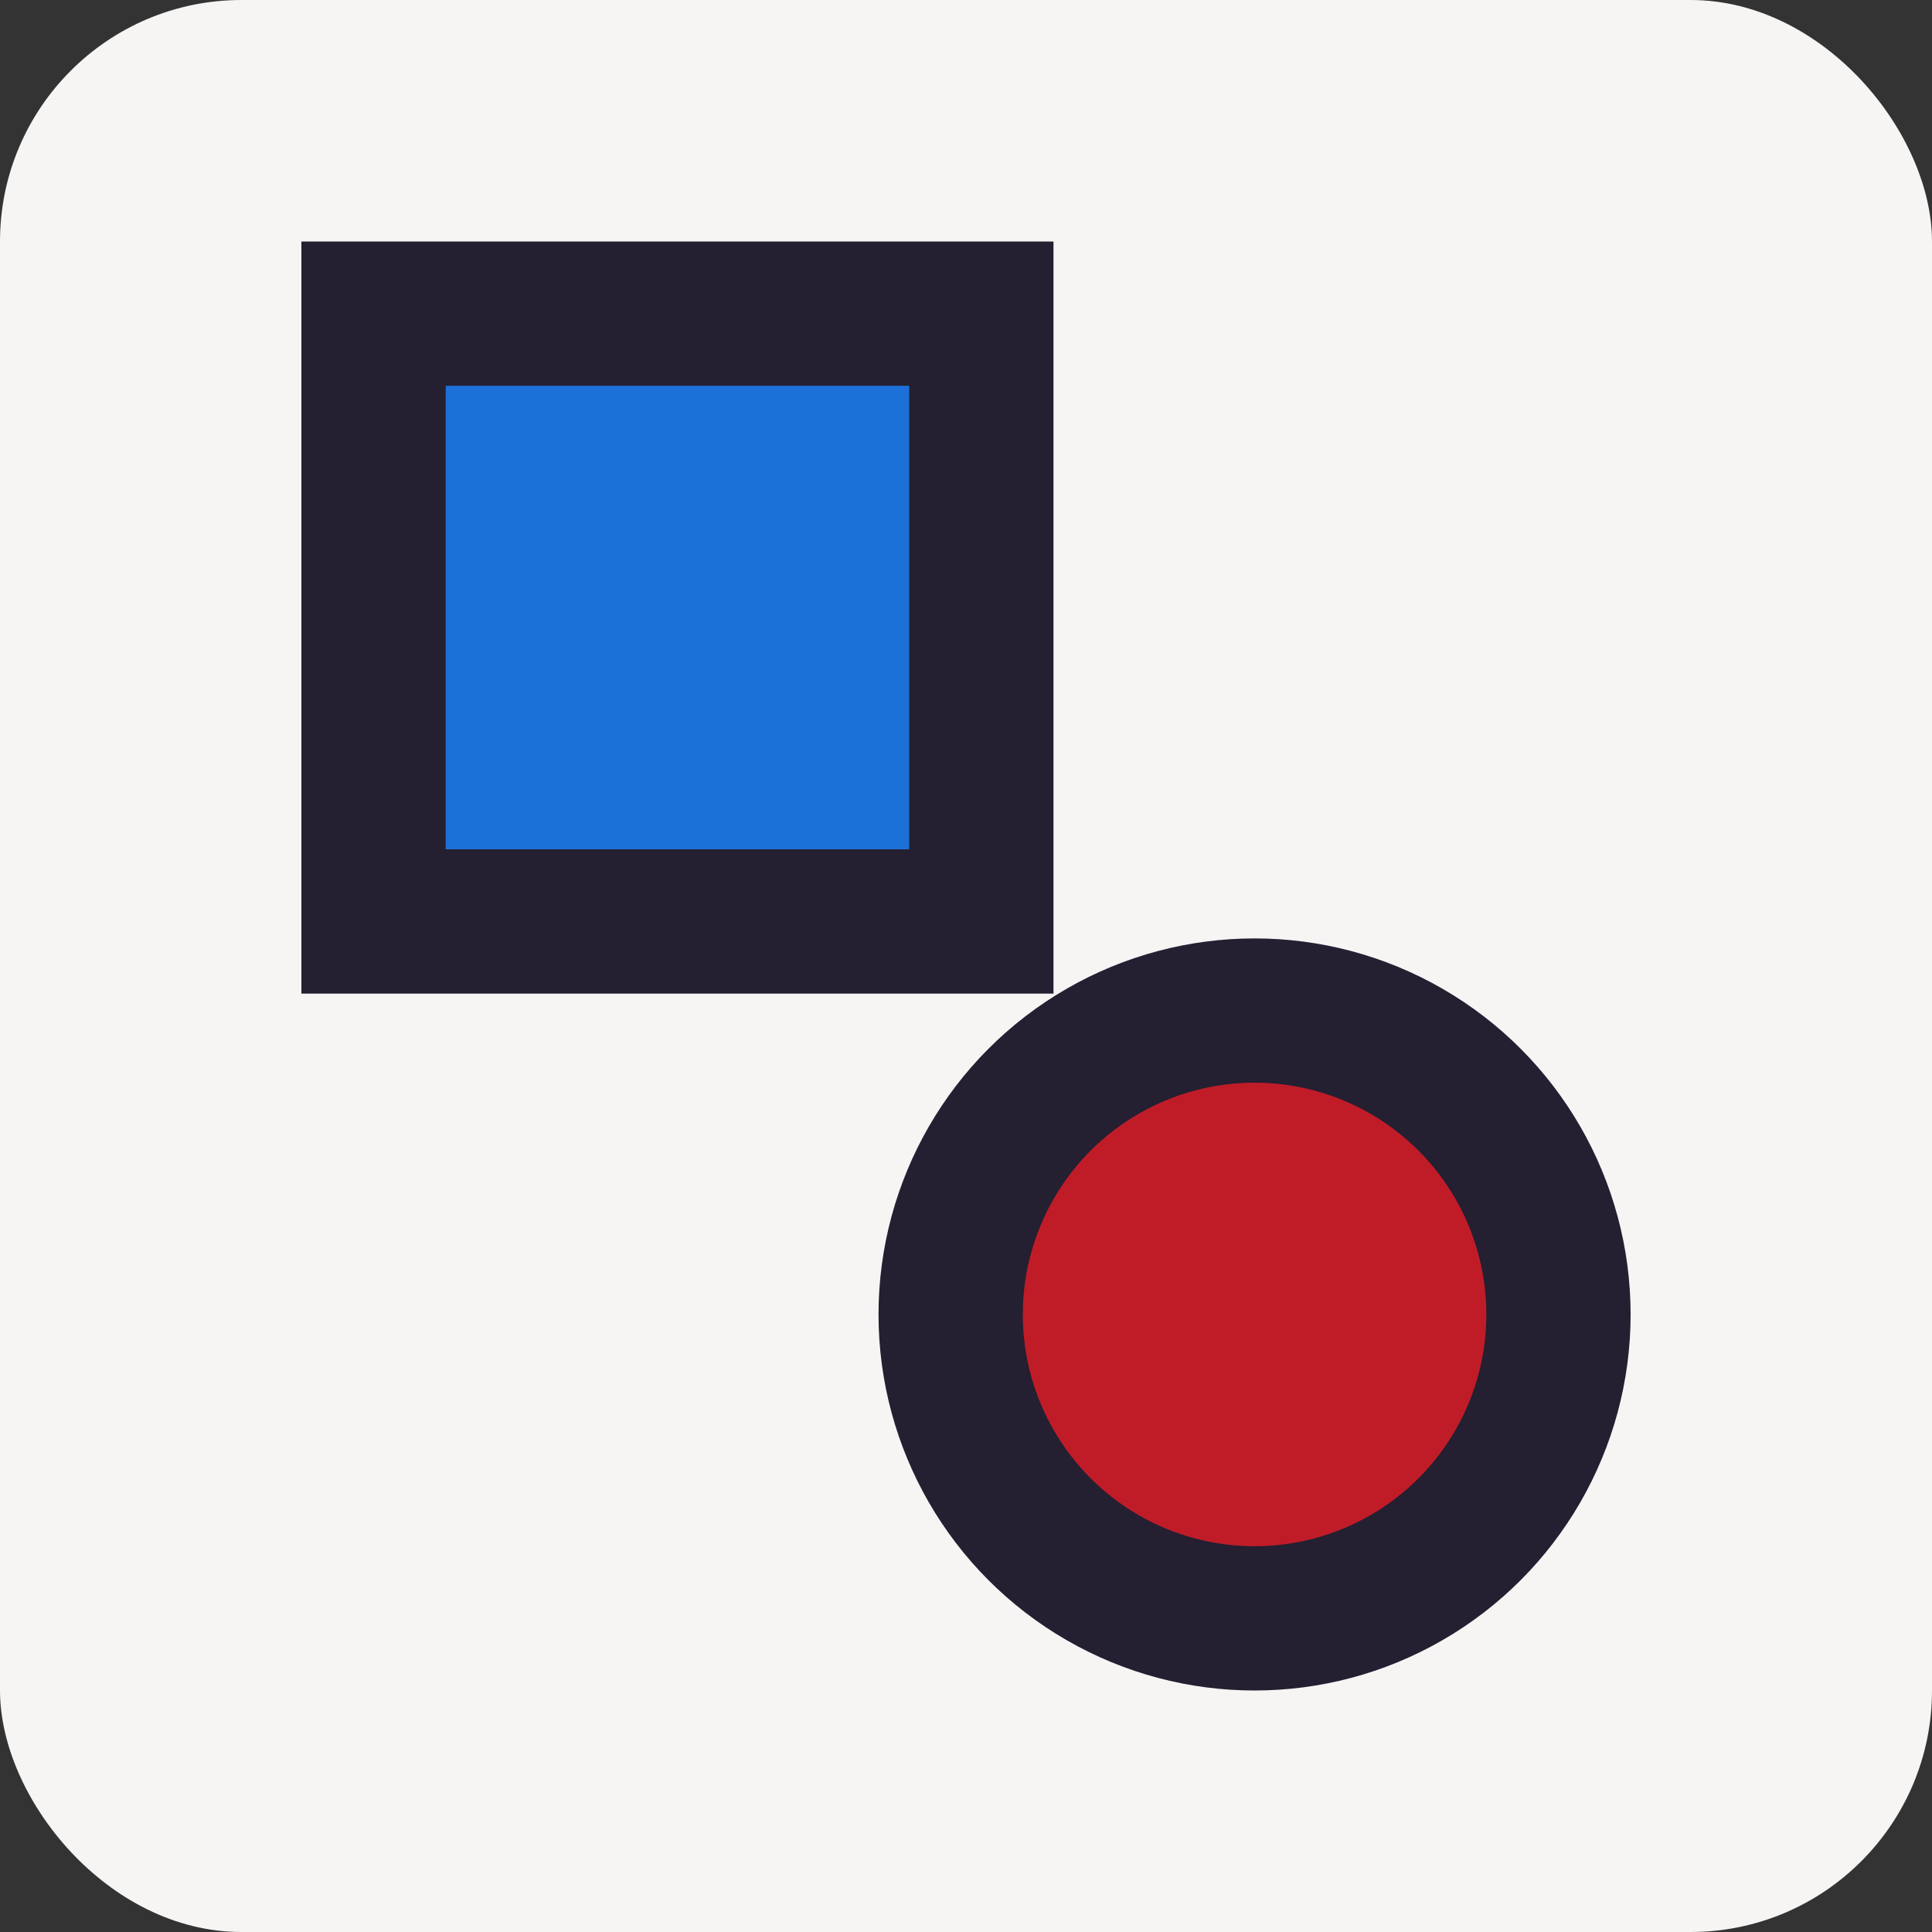 <?xml version="1.0" encoding="UTF-8" standalone="no"?>
<!-- Created with Inkscape (http://www.inkscape.org/) -->

<svg
   width="512"
   height="512"
   viewBox="0 0 512 512"
   version="1.1"
   id="svg5"
   xmlns="http://www.w3.org/2000/svg"
   xmlns:svg="http://www.w3.org/2000/svg">
  <rect x="0" y="0" width="512" height="512" fill="#333333" stroke="none"/>
  <defs
     id="defs2" />
  <rect
     style="fill:#f6f5f4;stroke:none;stroke-width:10.667;stroke-linecap:round;stroke-miterlimit:4;stroke-dasharray:none"
     id="rect463"
     width="512"
     height="512"
     x="0"
     y="0"
     ry="64"
     rx="64" />
  <circle
     style="fill:#c01c28;stroke:#241f31;stroke-width:38.235;stroke-linecap:round;stroke-miterlimit:4;stroke-dasharray:none"
     id="path5179"
     cx="332.473"
     cy="348.345"
     r="80.538" />
  <rect
     style="fill:#1c71d8;fill-opacity:1;stroke:#241f31;stroke-width:38.236;stroke-linecap:round;stroke-miterlimit:4;stroke-dasharray:none"
     id="rect5481"
     width="161.075"
     height="161.075"
     x="98.99"
     y="83.118" />
</svg>
